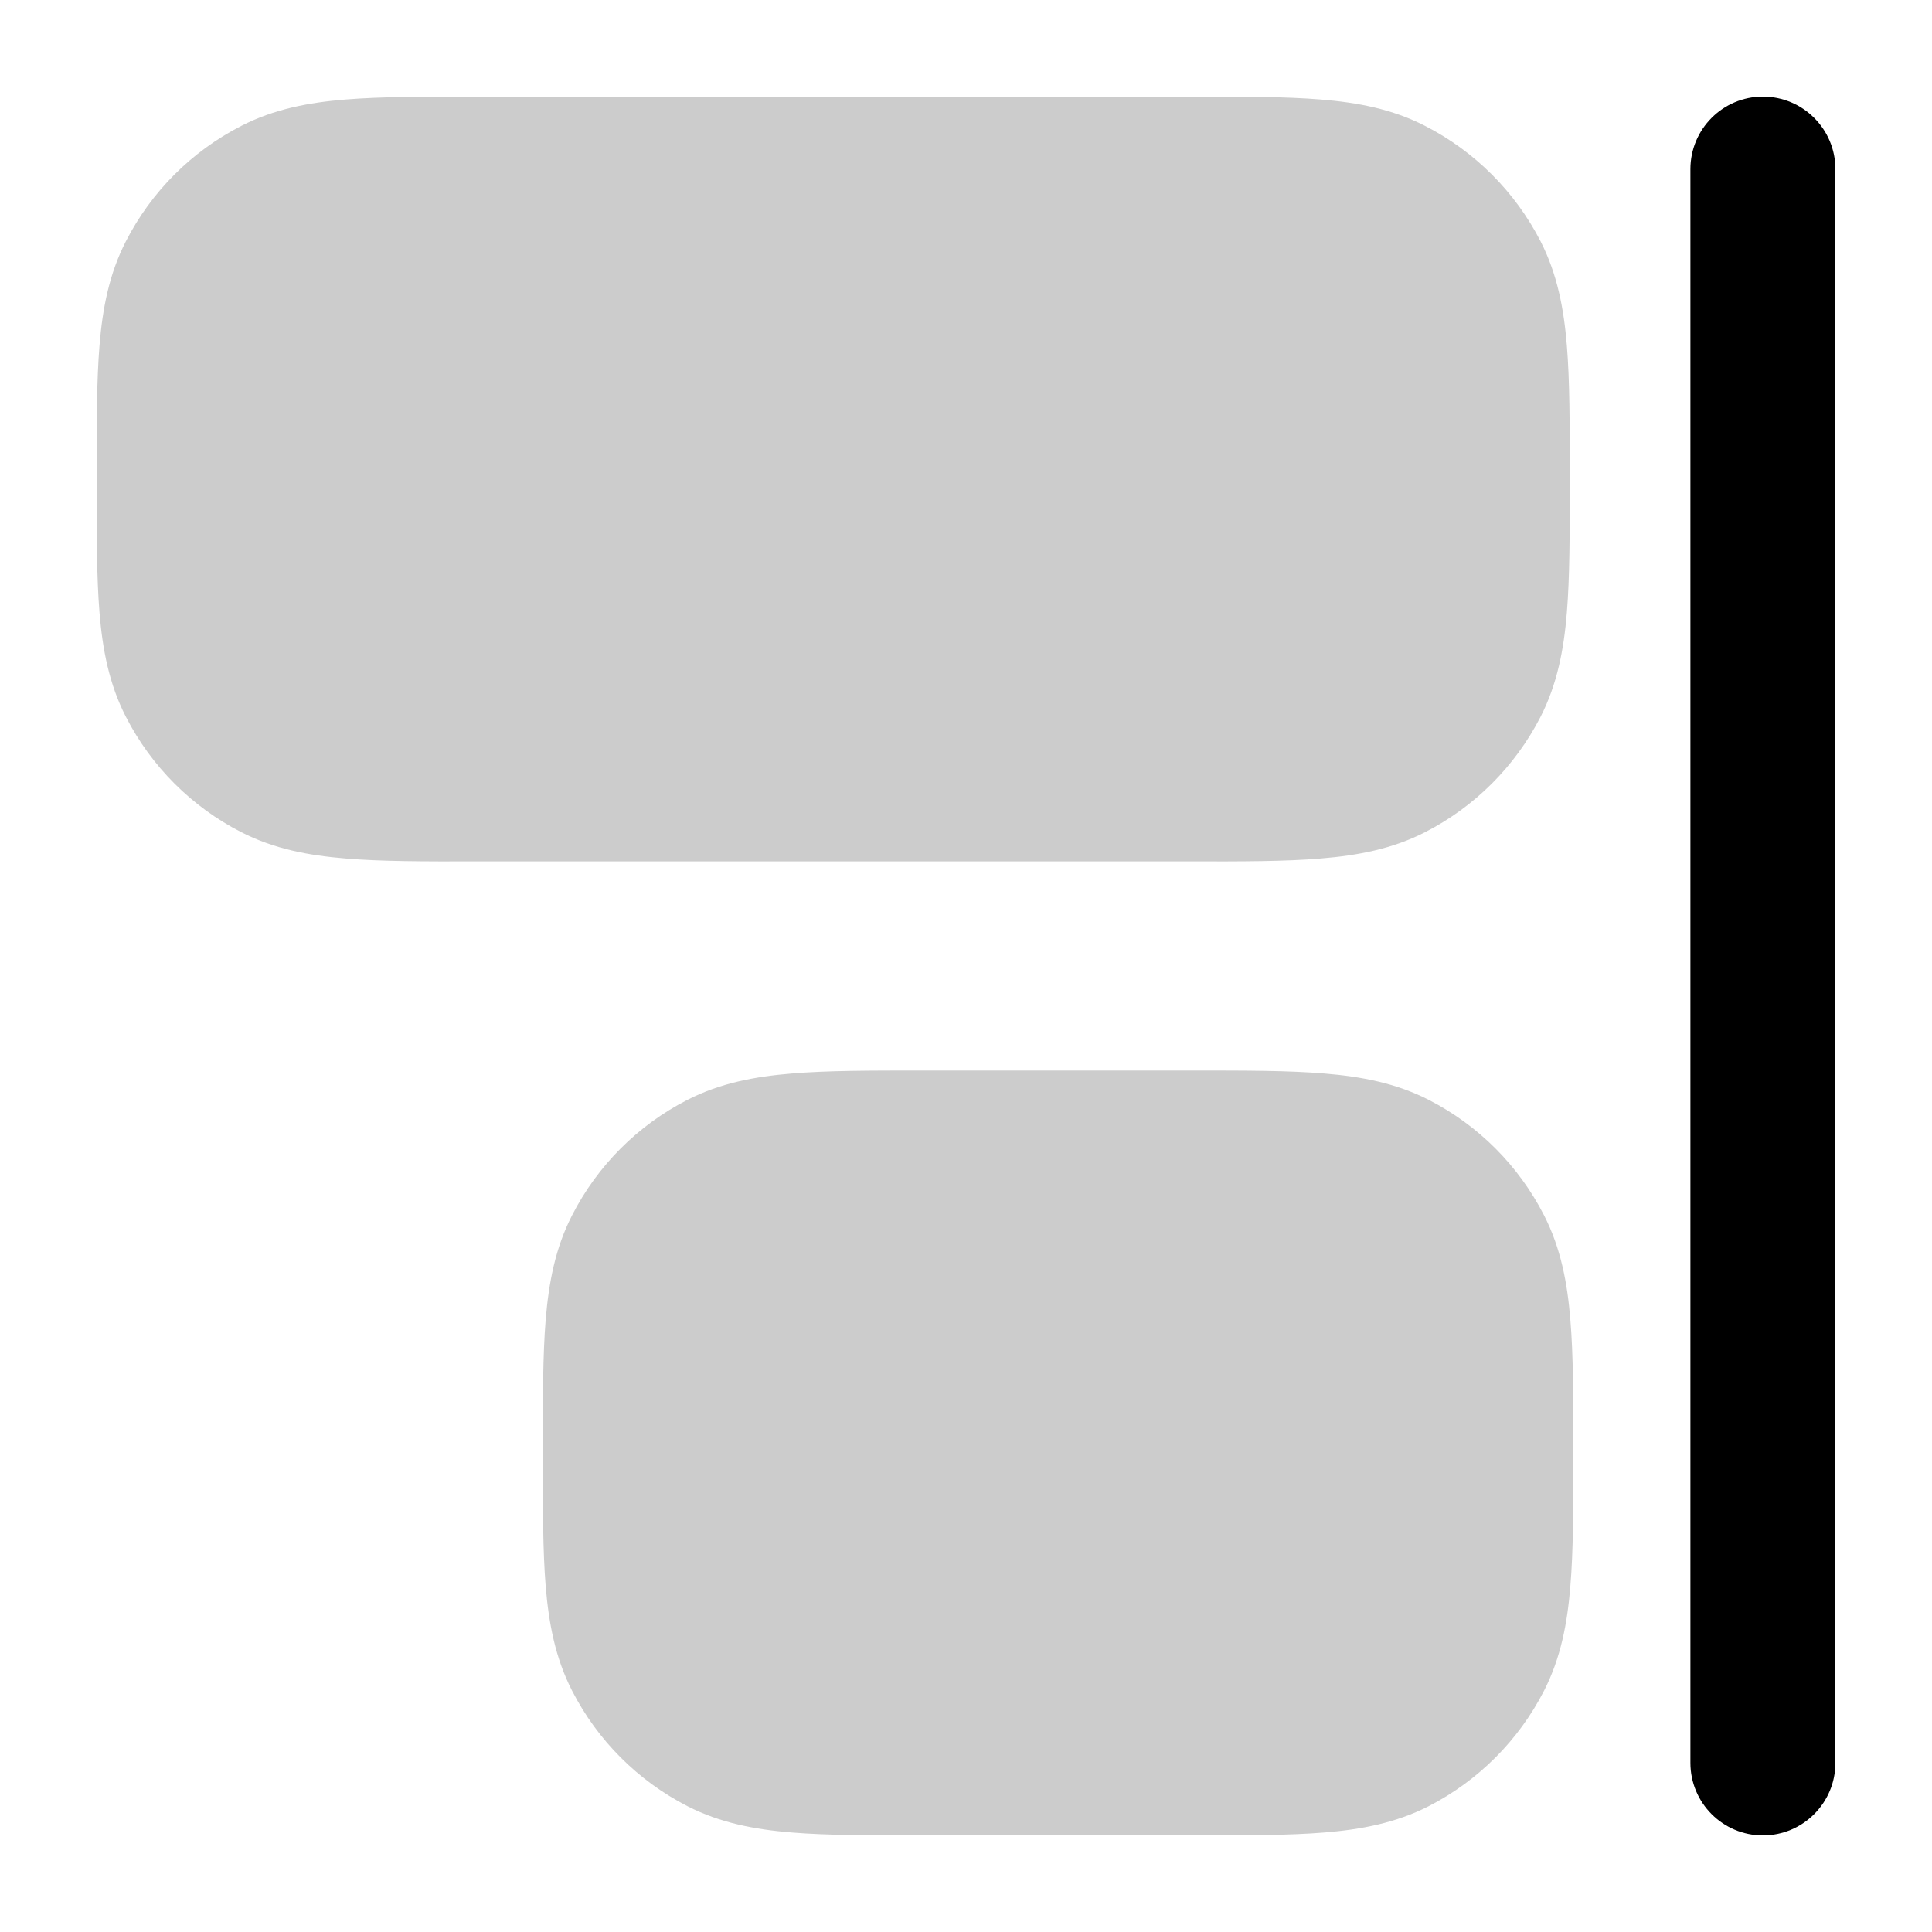 <svg
  xmlns="http://www.w3.org/2000/svg"
  width="20"
  height="20"
  viewBox="0 0 20 20"
  fill="none"
>
  <path
    d="M1.03 3.577C1 3.943 1 4.391 1 4.928V4.989C1 5.526 1 5.974 1.03 6.341C1.061 6.722 1.129 7.081 1.303 7.42C1.566 7.934 1.984 8.352 2.498 8.615C2.837 8.788 3.195 8.856 3.577 8.887C3.943 8.918 4.391 8.918 4.928 8.917H12.322C12.859 8.918 13.307 8.918 13.673 8.887C14.055 8.856 14.414 8.788 14.752 8.615C15.266 8.352 15.684 7.934 15.948 7.42C16.121 7.081 16.189 6.722 16.22 6.341C16.25 5.974 16.25 5.526 16.25 4.989V4.928C16.25 4.391 16.25 3.943 16.22 3.577C16.189 3.195 16.121 2.837 15.948 2.498C15.684 1.984 15.266 1.566 14.752 1.303C14.414 1.129 14.055 1.061 13.673 1.03C13.307 1 12.859 1 12.322 1L4.928 1C4.391 1 3.943 1 3.577 1.03C3.195 1.061 2.837 1.129 2.498 1.303C1.984 1.566 1.566 1.984 1.303 2.498C1.129 2.837 1.061 3.195 1.03 3.577Z"
    fill="currentColor"
    fill-opacity="0.2"
  />
  <path
    d="M5.649 13.659C5.619 14.025 5.619 14.474 5.619 15.011V15.072C5.619 15.609 5.619 16.057 5.649 16.423C5.681 16.805 5.748 17.163 5.922 17.502C6.185 18.016 6.603 18.434 7.117 18.698C7.456 18.871 7.814 18.939 8.196 18.97C8.562 19 9.01 19 9.547 19H12.358C12.895 19 13.344 19 13.71 18.97C14.091 18.939 14.45 18.871 14.789 18.698C15.303 18.434 15.721 18.016 15.984 17.502C16.157 17.163 16.225 16.805 16.256 16.423C16.287 16.057 16.287 15.609 16.287 15.072L16.287 15.011C16.287 14.474 16.287 14.025 16.256 13.659C16.225 13.278 16.157 12.919 15.984 12.581C15.721 12.066 15.303 11.648 14.789 11.385C14.45 11.212 14.091 11.144 13.71 11.113C13.344 11.082 12.895 11.082 12.358 11.082L9.547 11.082C9.01 11.082 8.562 11.082 8.196 11.113C7.814 11.144 7.456 11.212 7.117 11.385C6.603 11.648 6.185 12.066 5.922 12.581C5.748 12.919 5.681 13.278 5.649 13.659Z"
    fill="currentColor"
    fill-opacity="0.2"
  />
  <path
    fill-rule="evenodd"
    clip-rule="evenodd"
    d="M18.249 19C17.835 19 17.499 18.664 17.499 18.249L17.499 1.751C17.499 1.336 17.835 1 18.249 1C18.664 1 19 1.336 19 1.751L19 18.249C19 18.664 18.664 19 18.249 19Z"
    fill="currentColor"
  />
</svg>
